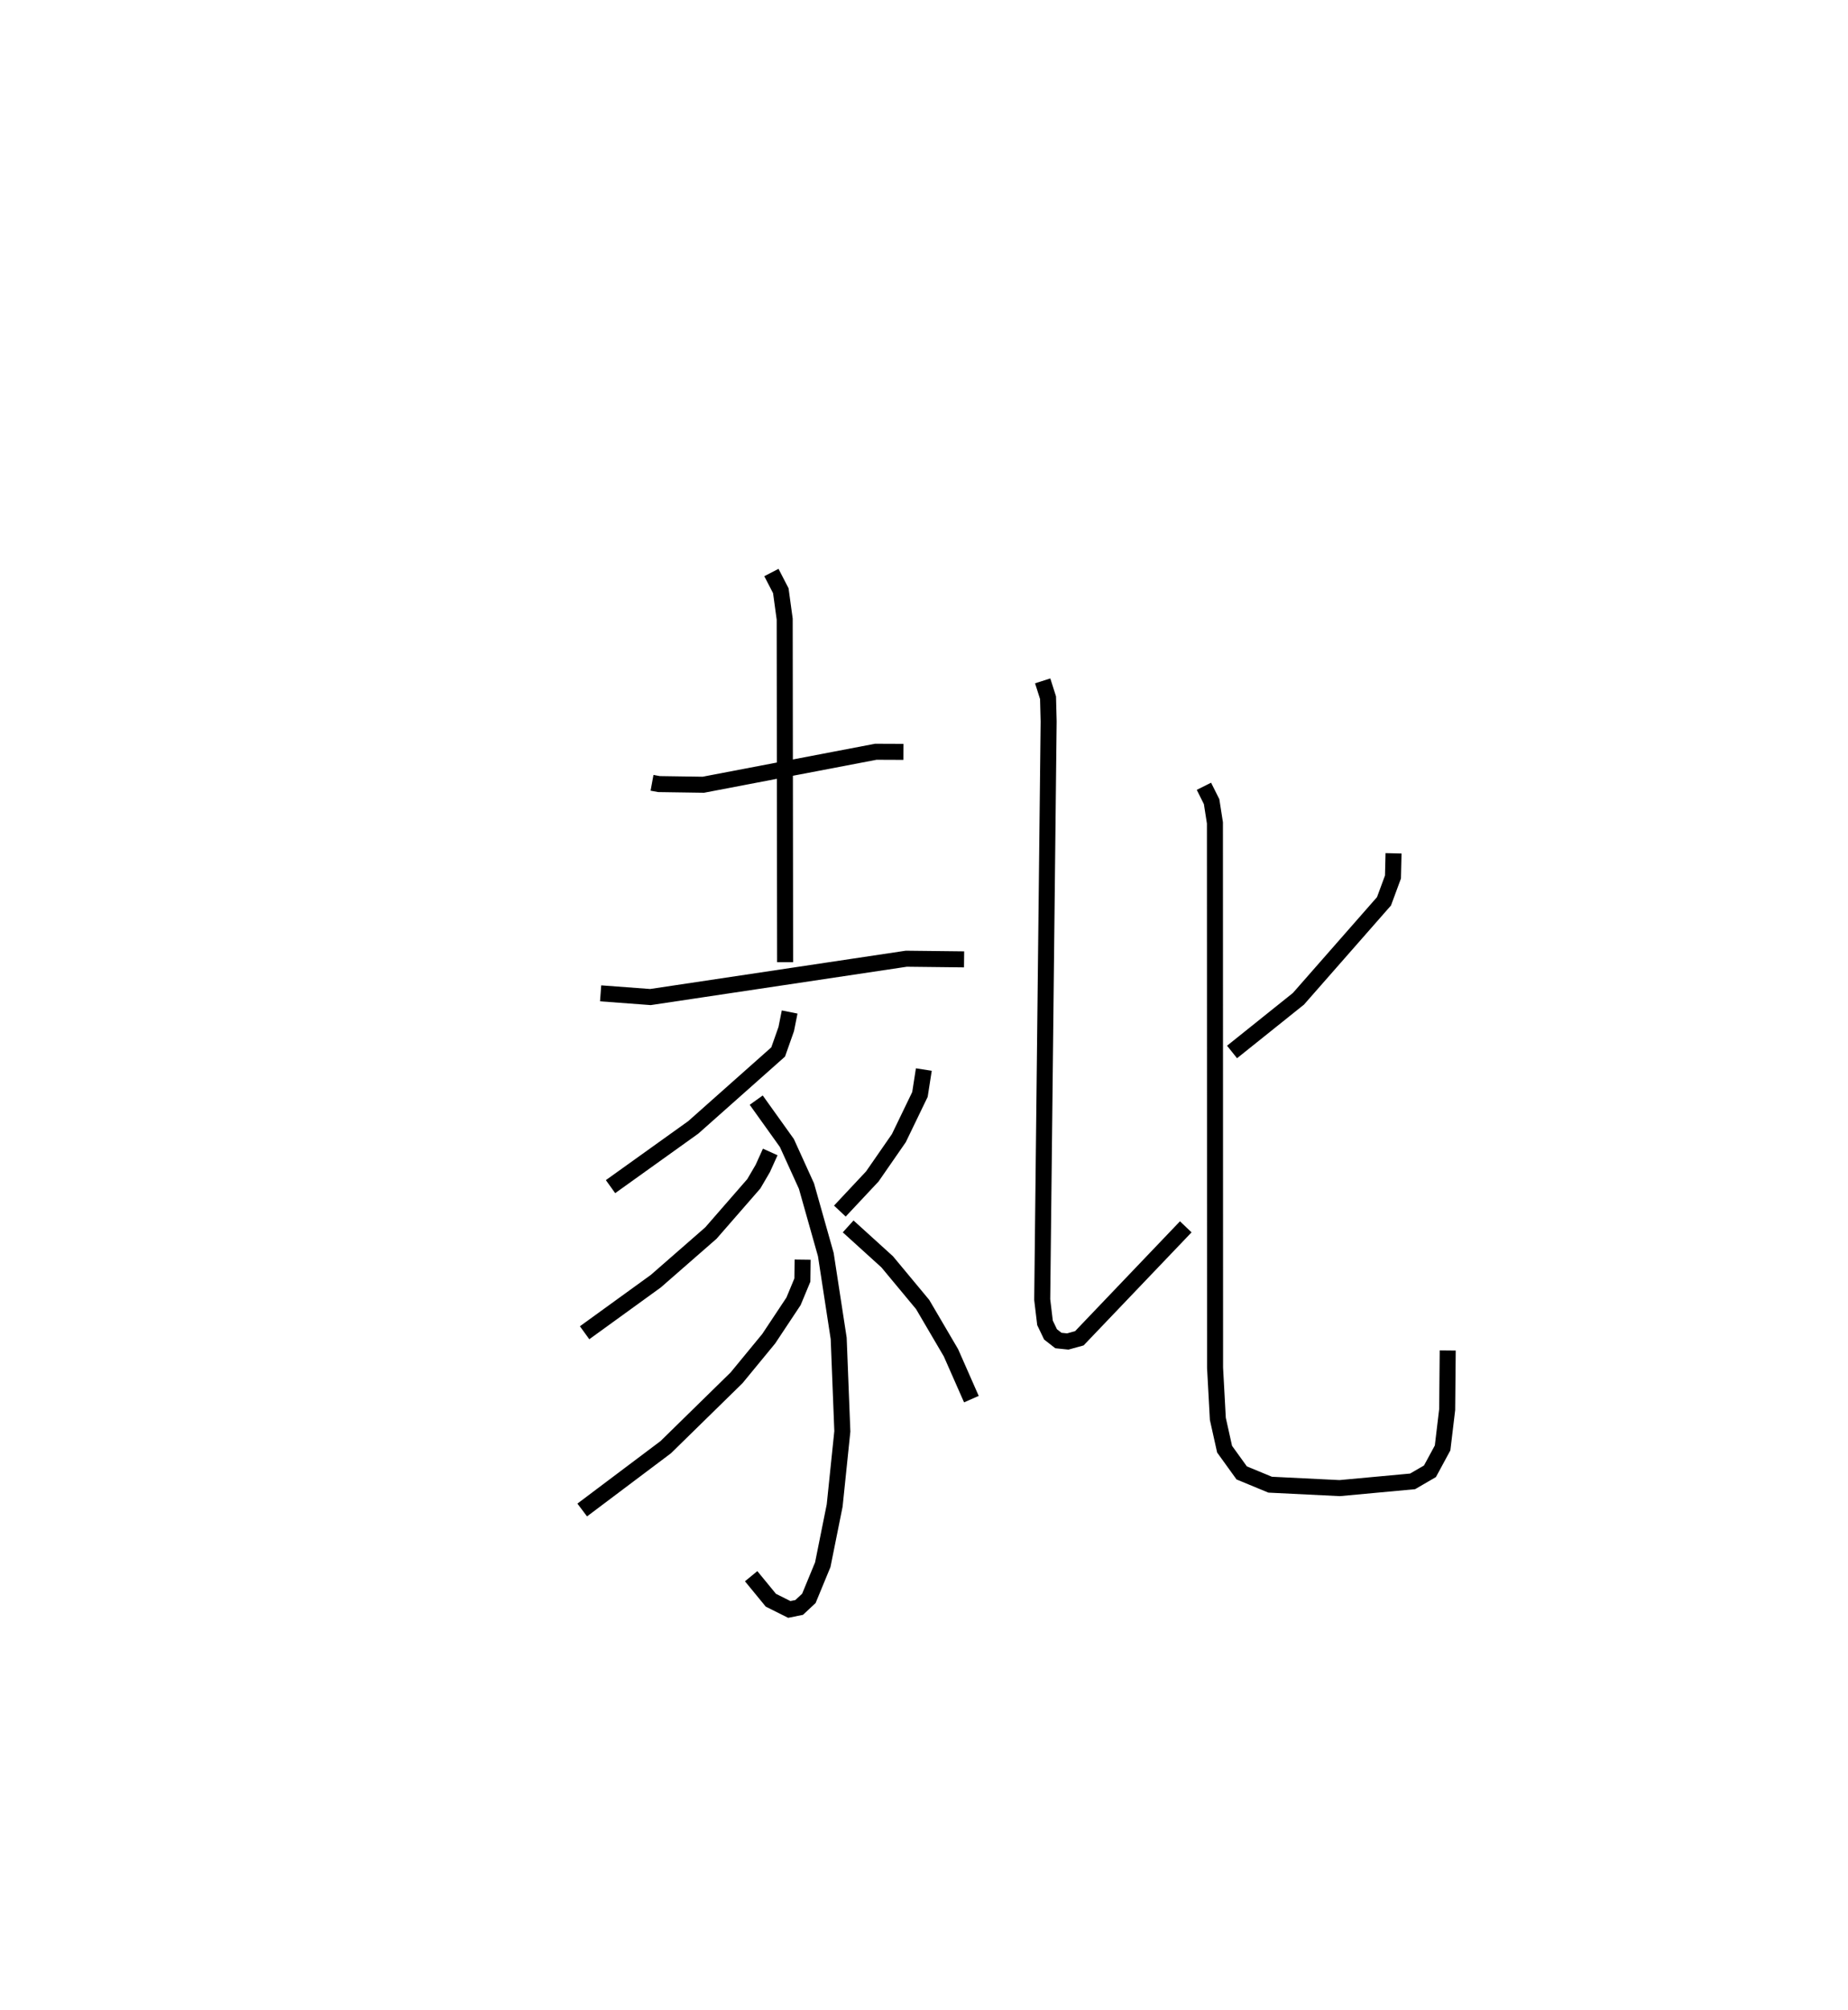 <?xml version="1.0" encoding="utf-8" ?>
<svg baseProfile="full" height="125.467" version="1.1" width="115.409" xmlns="http://www.w3.org/2000/svg" xmlns:ev="http://www.w3.org/2001/xml-events" xmlns:xlink="http://www.w3.org/1999/xlink"><defs /><rect fill="white" height="125.467" width="115.409" x="0" y="0" /><path d="M25,25 m0.0,0.0 m15.72,23.866 l0.435,0.08 2.767,0.041 l10.774,-2.059 1.726,0.007 m-8.247,-11.196 l0.587,1.135 0.243,1.775 l0.026,21.415 m-11.521,1.944 l3.111,0.232 15.978,-2.393 l3.609,0.041 m-10.894,3.286 l-0.212,1.063 -0.505,1.431 l-5.303,4.709 -5.166,3.698 m9.099,-5.4 l1.915,2.677 1.223,2.689 l1.208,4.275 0.804,5.234 l0.228,5.8 -0.479,4.629 l-0.743,3.696 -0.868,2.102 l-0.607,0.567 -0.617,0.124 l-1.151,-0.576 -1.23,-1.499 m1.192,-26.483 l-0.464,1.027 -0.561,0.96 l-2.681,3.076 -3.439,3.003 l-4.448,3.22 m13.616,-4.564 l-0.016,1.276 -0.552,1.326 l-1.551,2.336 -2.008,2.44 l-4.421,4.329 -5.217,3.922 m21.334,-27.495 l-0.242,1.554 -1.318,2.728 l-1.657,2.391 -2.027,2.162 m0.518,0.957 l2.438,2.211 2.215,2.665 l1.768,3.014 1.275,2.892 m4.452,-44.837 l0.335,1.053 0.038,1.481 l-0.402,36.089 0.174,1.451 l0.345,0.72 0.491,0.384 l0.587,0.061 0.722,-0.2 l6.646,-6.958 m12.975,-23.317 l-0.035,1.48 -0.56,1.516 l-5.344,6.087 -4.146,3.319 m-1.756,-16.585 l0.48,0.959 0.207,1.326 l0.009,34.012 0.173,3.191 l0.422,1.893 1.068,1.481 l1.777,0.735 4.341,0.214 l4.555,-0.421 1.084,-0.63 l0.789,-1.457 0.286,-2.394 l0.034,-3.689 " fill="none" stroke="black" stroke-width="1" /></svg>